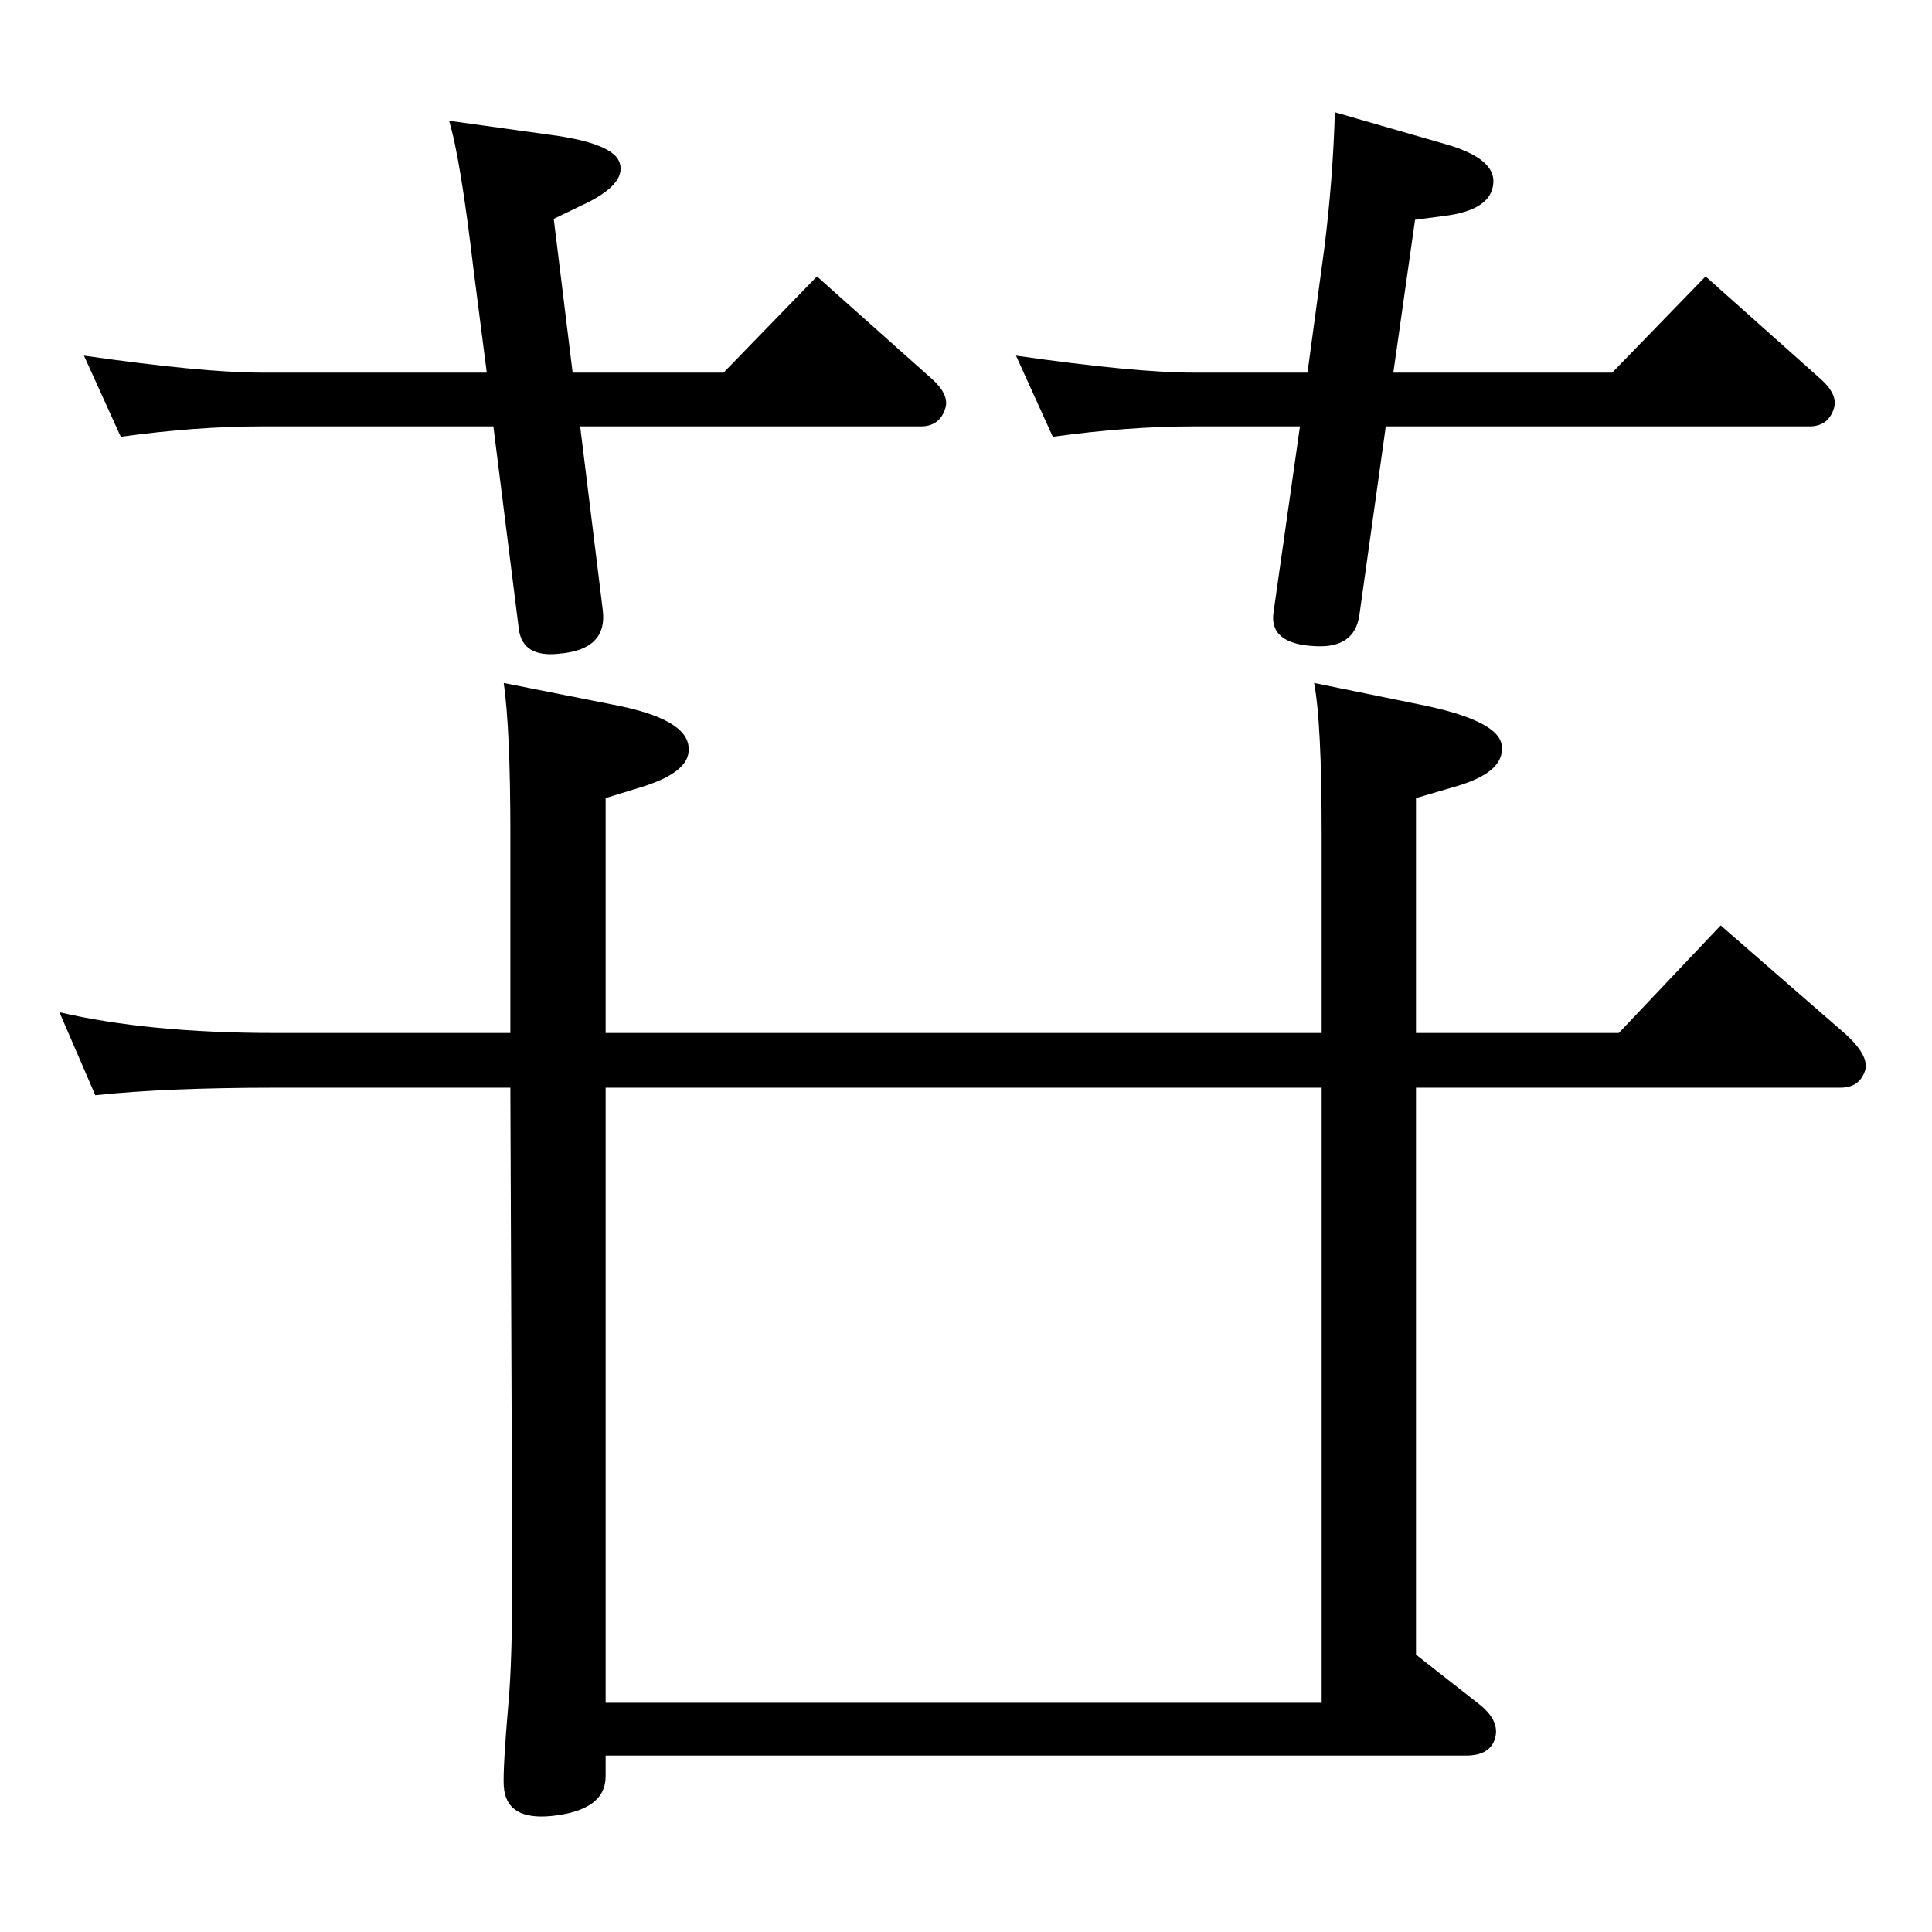 <?xml version="1.0" standalone="no"?>
<!DOCTYPE svg PUBLIC "-//W3C//DTD SVG 1.1//EN" "http://www.w3.org/Graphics/SVG/1.1/DTD/svg11.dtd" >
<svg xmlns="http://www.w3.org/2000/svg" xmlns:xlink="http://www.w3.org/1999/xlink" version="1.1" viewBox="0 0 2048 2048">
  <g transform="matrix(1 0 0 -1 0 2048)">
   <path fill="currentColor"
d="M541 953v212q0 109 -7 159l116 -23q79 -15 80 -46q2 -25 -49 -41l-39 -12v-249h759v212q0 117 -8 159l113 -23q84 -17 86 -44q3 -28 -50 -43l-41 -12v-249h215l108 114l131 -114q27 -24 22 -40q-6 -18 -26 -18h-450v-601l65 -51q24 -18 19 -37t-31 -19h-912v-22
q0 -36 -57 -42q-49 -5 -51 32q-1 18 5 88q4 44 4 133l-2 519h-249q-116 0 -191 -8l-38 88q94 -22 229 -22h249zM642 243h759v652h-759v-652zM1469 1596l-28 -200q-5 -35 -46 -33q-50 2 -45 36l28 197h-113q-69 0 -149 -11l-39 86q126 -18 188 -18h121l18 133q9 73 11 143
l118 -34q52 -15 50 -41q-2 -29 -53 -35l-30 -4l-23 -162h232l99 102l120 -107q21 -18 16 -33q-6 -19 -26 -19h-449zM615 1596l24 -195q5 -42 -47 -46q-38 -4 -42 26l-27 215h-246q-69 0 -149 -11l-39 86q126 -18 188 -18h239l-14 109q-14 119 -26 158l108 -15q67 -9 73 -30
q7 -23 -41 -45l-29 -14l20 -163h160l99 102l120 -107q21 -18 16 -33q-6 -19 -26 -19h-361z" />
  </g>

</svg>
